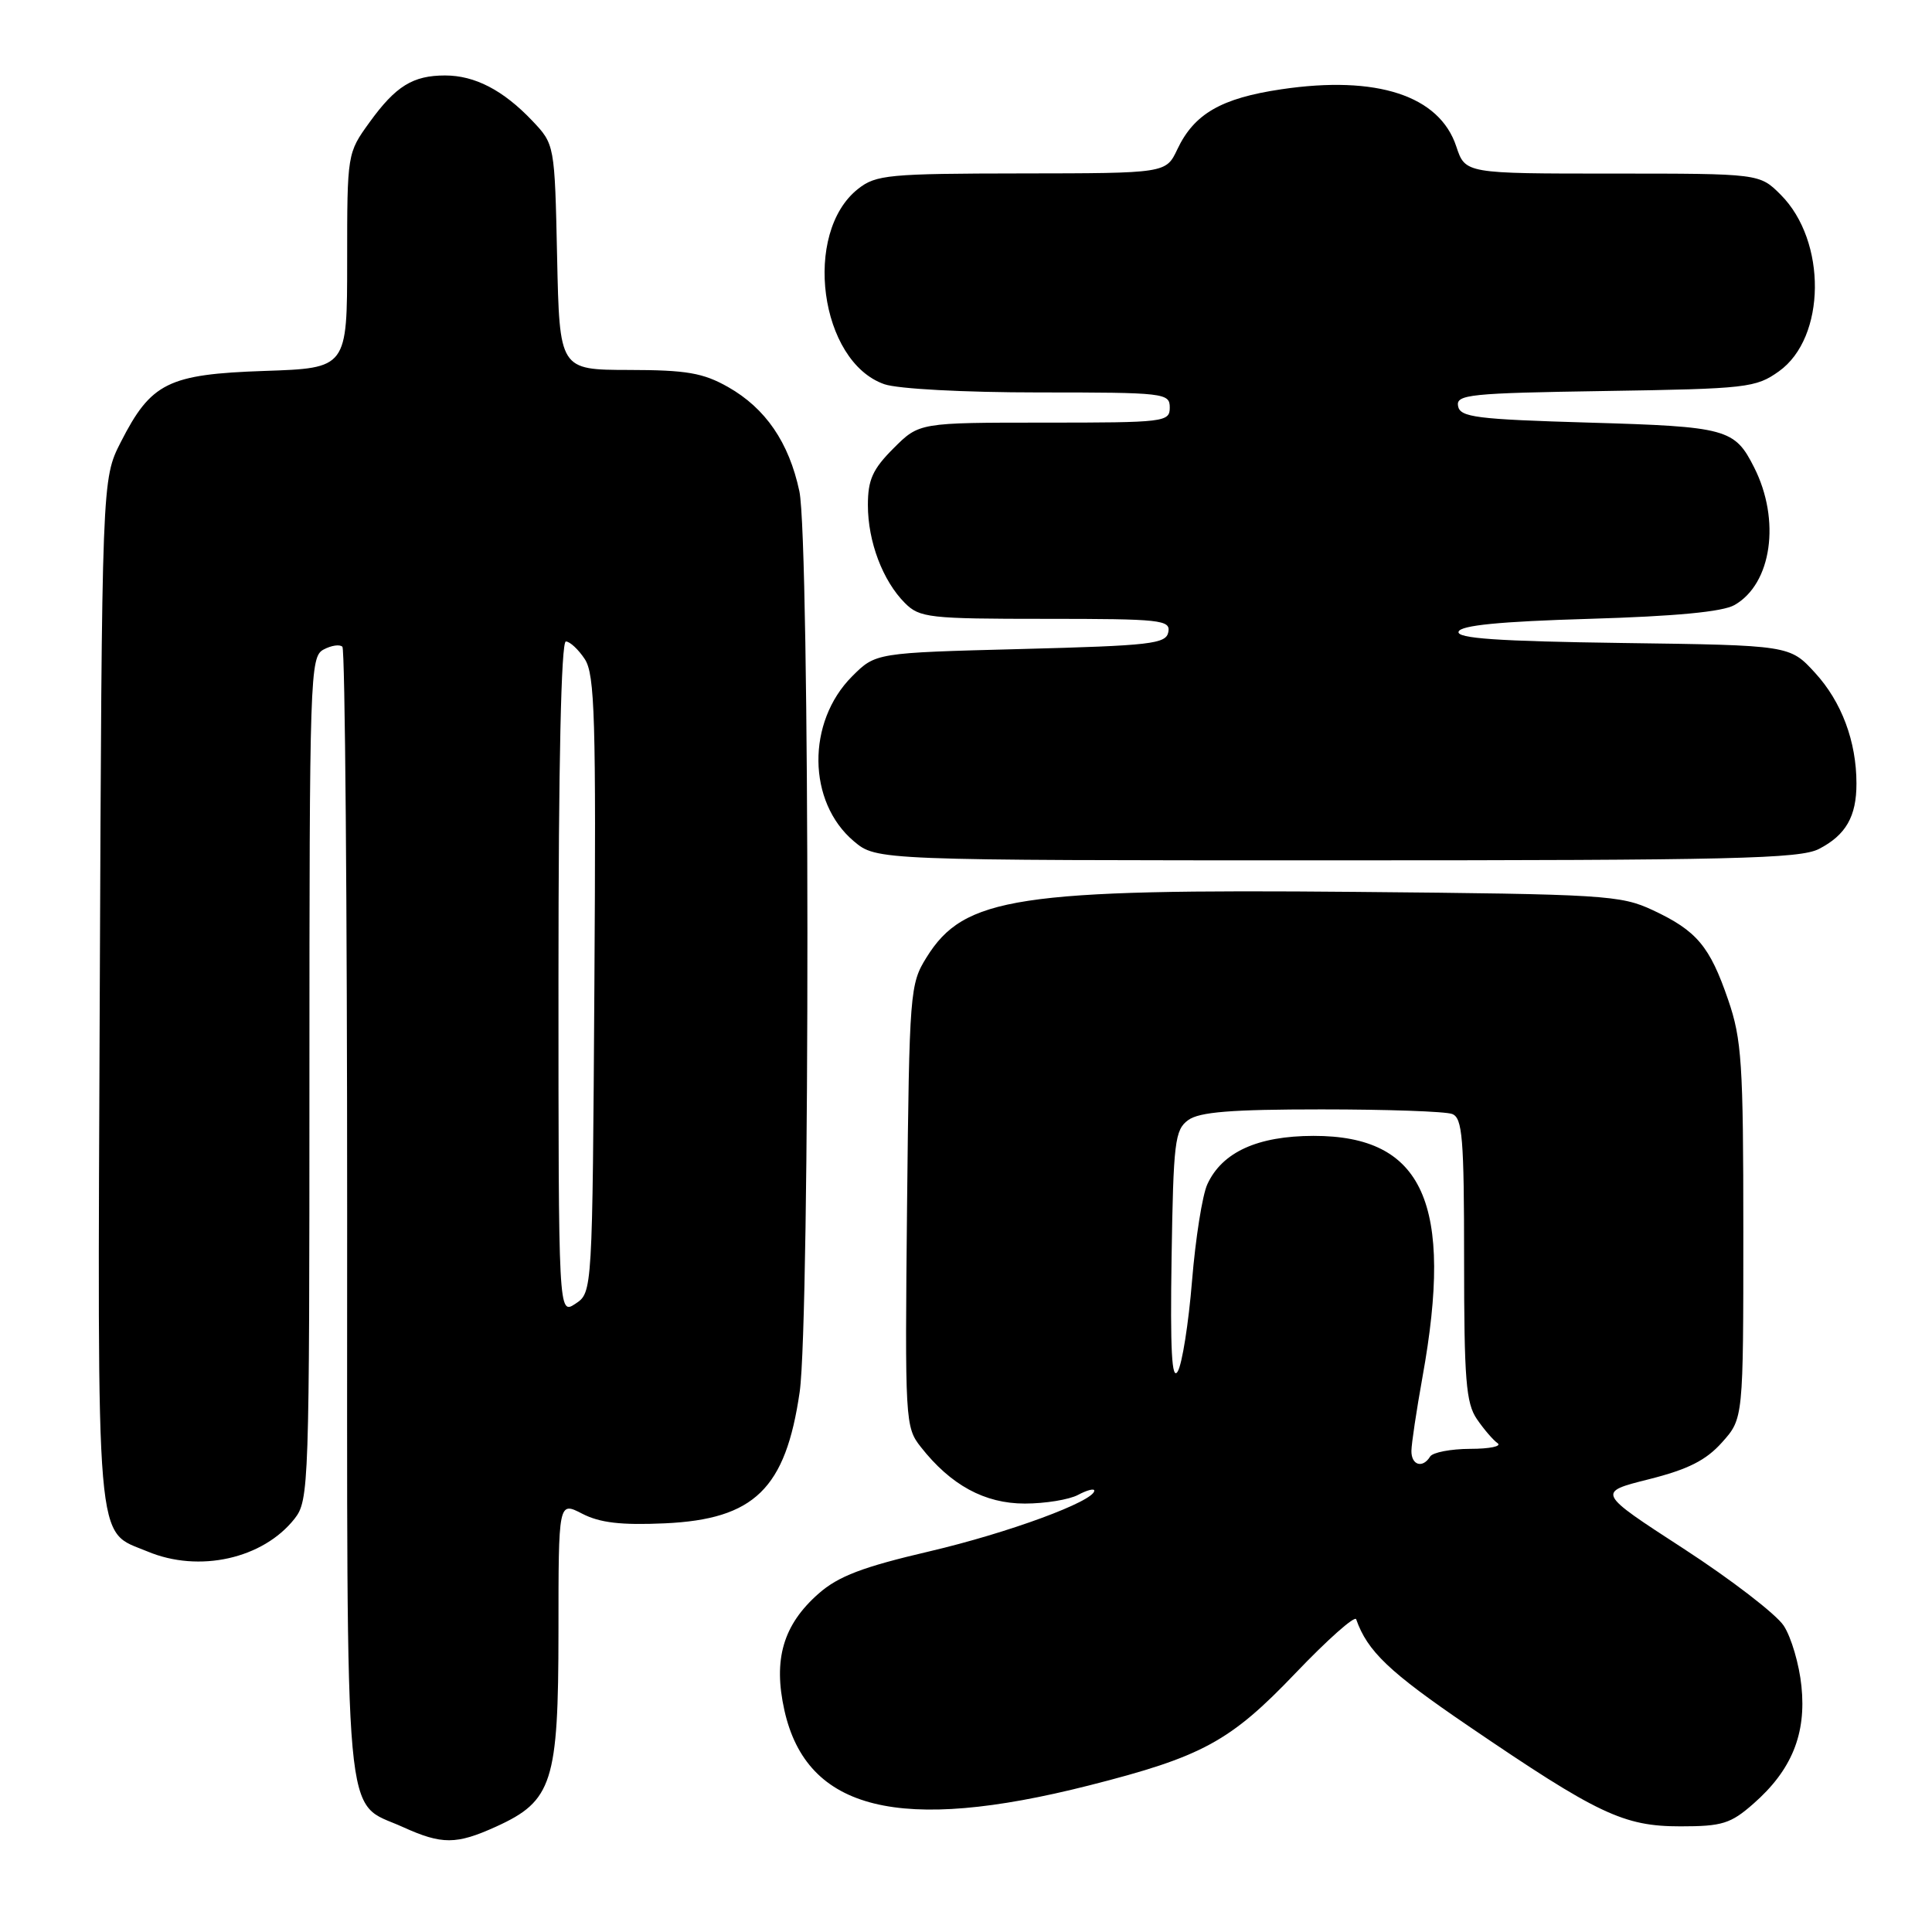 <?xml version="1.0" encoding="UTF-8" standalone="no"?>
<!DOCTYPE svg PUBLIC "-//W3C//DTD SVG 1.1//EN" "http://www.w3.org/Graphics/SVG/1.1/DTD/svg11.dtd" >
<svg xmlns="http://www.w3.org/2000/svg" xmlns:xlink="http://www.w3.org/1999/xlink" version="1.1" viewBox="0 0 256 256">
 <g >
 <path fill="currentColor"
d=" M 65.73 242.04 C 73.21 238.64 73.99 236.19 74.00 216.22 C 74.00 198.95 74.00 198.95 77.14 200.57 C 79.48 201.78 82.29 202.11 88.08 201.85 C 99.96 201.31 104.10 197.27 105.96 184.45 C 107.35 174.81 107.32 71.60 105.92 65.09 C 104.54 58.62 101.44 54.10 96.47 51.28 C 93.16 49.41 90.98 49.03 83.32 49.02 C 74.14 49.00 74.14 49.00 73.82 34.06 C 73.50 19.13 73.50 19.13 70.50 15.97 C 66.67 11.95 62.92 10.00 58.98 10.00 C 54.71 10.00 52.44 11.40 48.97 16.20 C 46.01 20.29 46.00 20.34 46.00 34.54 C 46.00 48.78 46.00 48.78 35.05 49.15 C 22.26 49.59 20.02 50.70 16.00 58.59 C 13.50 63.50 13.50 63.50 13.22 131.38 C 12.92 206.76 12.57 202.67 19.55 205.58 C 26.37 208.44 34.85 206.55 39.03 201.24 C 40.94 198.81 41.00 196.96 41.00 142.90 C 41.00 89.40 41.08 87.03 42.87 86.07 C 43.90 85.52 45.02 85.35 45.37 85.70 C 45.72 86.05 46.00 119.91 46.00 160.94 C 46.00 244.51 45.45 238.48 53.38 242.09 C 58.56 244.44 60.46 244.43 65.73 242.04 Z  M 232.35 238.99 C 237.40 234.56 239.36 229.77 238.70 223.43 C 238.41 220.54 237.35 216.93 236.35 215.41 C 235.35 213.89 229.37 209.29 223.06 205.19 C 211.58 197.74 211.58 197.74 218.48 196.01 C 223.68 194.70 226.06 193.50 228.18 191.12 C 231.00 187.97 231.00 187.97 231.00 163.14 C 231.00 140.88 230.79 137.71 228.99 132.48 C 226.55 125.37 224.83 123.33 219.00 120.60 C 214.74 118.61 212.62 118.48 179.70 118.18 C 134.78 117.77 127.75 118.84 122.77 126.86 C 120.57 130.39 120.49 131.36 120.19 159.77 C 119.90 188.31 119.94 189.11 122.01 191.73 C 125.98 196.79 130.47 199.23 135.79 199.23 C 138.49 199.23 141.67 198.71 142.85 198.08 C 144.03 197.45 145.00 197.20 145.00 197.52 C 145.00 198.92 133.62 203.11 123.17 205.56 C 114.31 207.63 111.10 208.85 108.48 211.15 C 103.77 215.29 102.43 219.87 103.94 226.64 C 106.91 239.91 119.22 242.94 144.30 236.58 C 159.32 232.77 163.01 230.76 171.66 221.70 C 175.90 217.26 179.52 214.05 179.70 214.56 C 181.19 218.80 184.08 221.56 194.51 228.66 C 211.73 240.39 215.12 242.00 222.67 242.00 C 228.20 242.00 229.33 241.65 232.35 238.99 Z  M 241.02 112.49 C 244.59 110.65 246.00 108.18 245.99 103.82 C 245.99 98.24 244.02 92.99 240.51 89.16 C 237.16 85.50 237.16 85.50 215.01 85.20 C 198.39 84.97 192.97 84.59 193.27 83.70 C 193.54 82.86 198.73 82.35 210.58 82.00 C 222.00 81.66 228.26 81.07 229.83 80.17 C 234.77 77.36 235.97 68.92 232.43 61.93 C 229.85 56.81 228.81 56.53 210.61 56.00 C 195.60 55.56 193.48 55.29 193.20 53.81 C 192.91 52.27 194.72 52.09 212.69 51.81 C 231.51 51.52 232.66 51.38 235.72 49.20 C 241.97 44.74 242.09 31.94 235.95 25.80 C 233.15 23.00 233.15 23.00 213.65 23.00 C 194.16 23.00 194.16 23.00 192.97 19.42 C 190.75 12.67 182.44 9.95 169.79 11.83 C 161.81 13.01 158.23 15.08 156.00 19.79 C 154.50 22.96 154.50 22.96 135.38 22.98 C 117.75 23.00 116.07 23.16 113.71 25.02 C 106.31 30.83 108.60 47.92 117.18 50.91 C 118.96 51.53 127.72 52.00 137.65 52.00 C 154.33 52.00 155.00 52.08 155.00 54.00 C 155.00 55.92 154.33 56.00 138.40 56.00 C 121.80 56.00 121.80 56.00 118.40 59.40 C 115.63 62.17 115.00 63.57 115.00 66.93 C 115.00 71.77 116.97 76.97 119.91 79.91 C 121.86 81.86 123.10 82.00 138.57 82.00 C 153.82 82.00 155.12 82.14 154.81 83.75 C 154.51 85.32 152.54 85.55 135.26 86.00 C 116.03 86.50 116.03 86.50 112.91 89.62 C 106.86 95.68 106.98 106.28 113.14 111.47 C 116.15 114.00 116.15 114.00 177.13 114.00 C 229.55 114.00 238.51 113.79 241.02 112.49 Z  M 74.00 129.62 C 74.00 101.24 74.36 85.00 74.98 85.00 C 75.51 85.00 76.64 86.05 77.49 87.34 C 78.82 89.37 78.99 95.19 78.76 130.47 C 78.50 171.26 78.50 171.26 76.25 172.75 C 74.00 174.24 74.00 174.24 74.00 129.62 Z  M 187.02 192.25 C 187.03 191.29 187.69 186.90 188.48 182.50 C 192.65 159.46 188.60 150.49 174.04 150.51 C 166.63 150.52 161.94 152.66 159.98 156.92 C 159.32 158.34 158.41 164.11 157.95 169.73 C 157.49 175.36 156.64 180.76 156.05 181.73 C 155.27 183.02 155.05 178.94 155.24 166.67 C 155.48 151.33 155.67 149.71 157.44 148.42 C 158.92 147.34 163.12 147.00 175.11 147.00 C 183.76 147.00 191.55 147.27 192.42 147.61 C 193.78 148.13 194.00 150.78 194.00 166.88 C 194.00 182.78 194.25 185.92 195.69 188.03 C 196.62 189.39 197.86 190.83 198.44 191.23 C 199.02 191.64 197.39 191.98 194.81 191.98 C 192.23 191.99 189.84 192.45 189.50 193.00 C 188.51 194.61 187.00 194.15 187.02 192.25 Z "/>
</g>
</svg>
